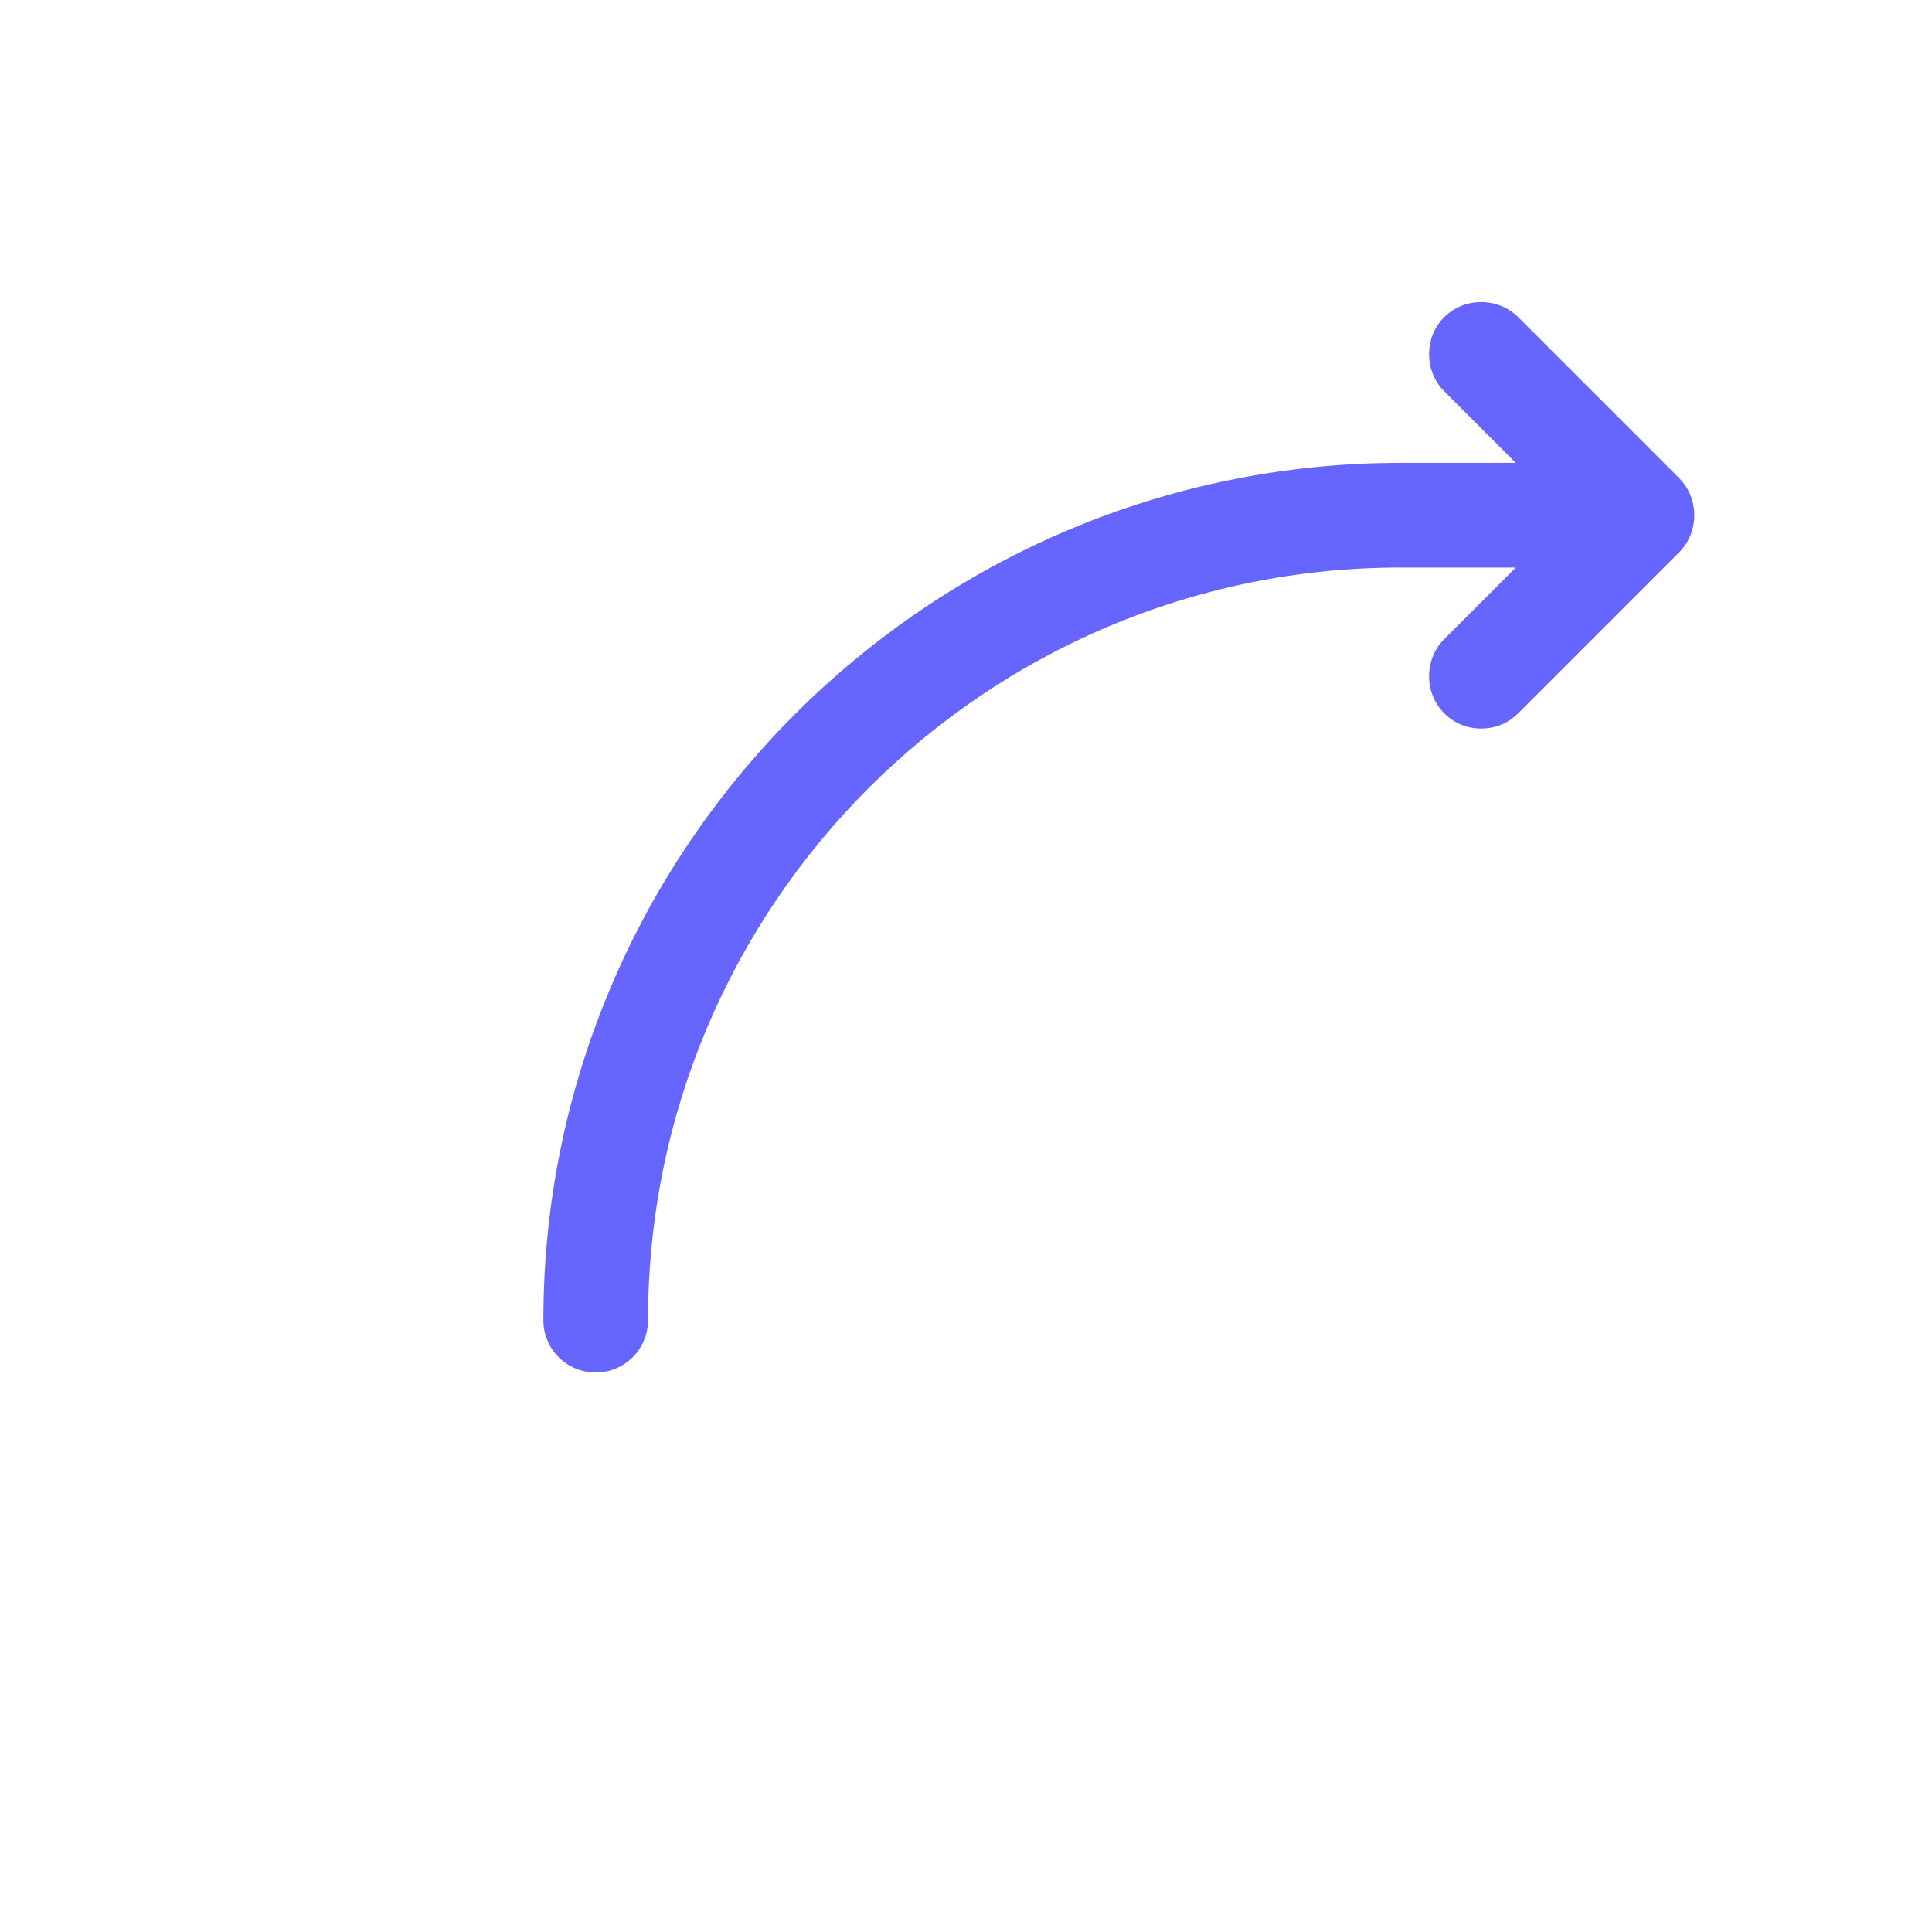 <?xml version="1.0" encoding="UTF-8"?>
<svg id="HL" xmlns="http://www.w3.org/2000/svg" viewBox="0 0 24 24">
  <path d="M20.86,5.94l-2-2c-.25-.25-.67-.25-.92,0s-.25.67,0,.92l.89.89h-1.43c-5.87,0-10.65,4.78-10.65,10.65,0,.36.29.65.65.65s.65-.29.65-.65c0-5.16,4.19-9.35,9.35-9.35h1.43l-.89.89c-.25.25-.25.67,0,.92.13.13.29.19.46.19s.33-.06.46-.19l2-2c.25-.25.25-.67,0-.92Z" style="fill: #66f; stroke-width: 0px;"/>
</svg>